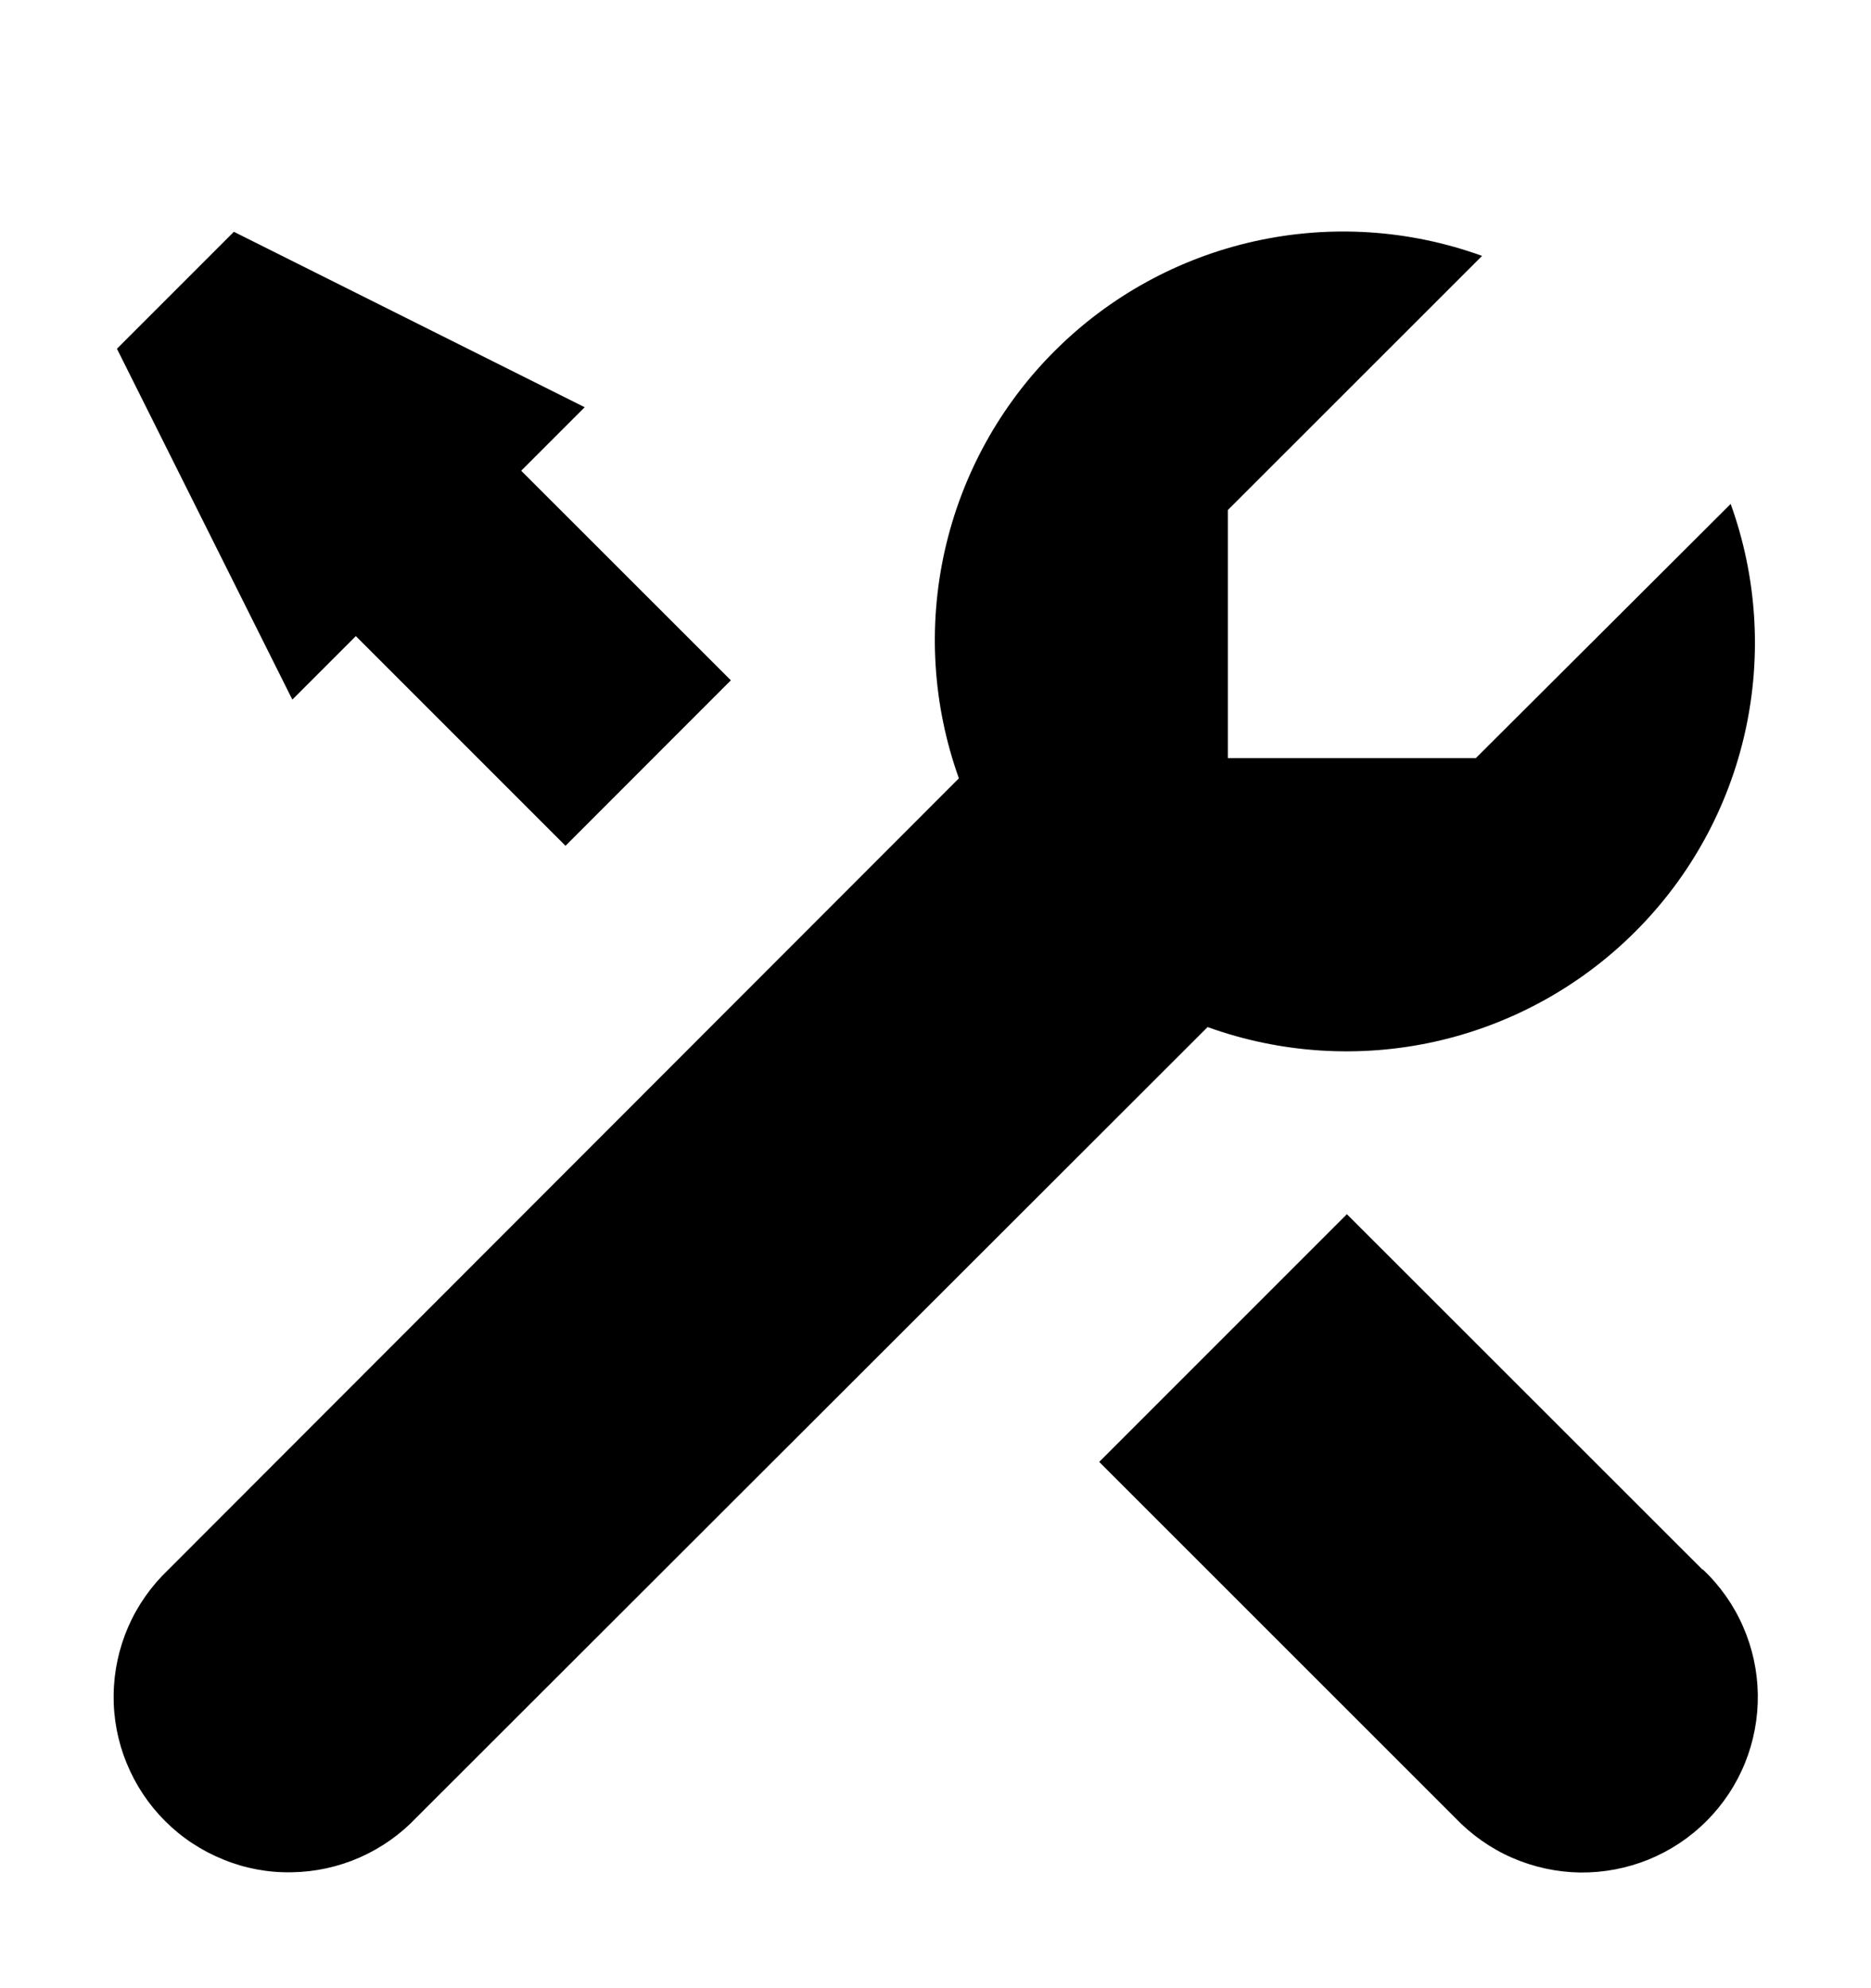 <svg width="16" height="17" viewBox="0 0 16 17" fill="none" xmlns="http://www.w3.org/2000/svg">
<g clip-path="url(#clip0_1_1081)">
<path d="M3.043 5.439L4.836 7.232L6.25 5.817L4.457 4.025L5 3.482L2 1.982L1 2.982L2.5 5.982L3.043 5.439ZM14.558 13.42L11.518 10.382L9.4 12.5L12.444 15.543C12.582 15.688 12.748 15.805 12.931 15.885C13.115 15.965 13.313 16.008 13.513 16.011C13.714 16.013 13.913 15.975 14.098 15.9C14.284 15.824 14.453 15.712 14.594 15.57C14.736 15.428 14.848 15.259 14.923 15.073C14.998 14.887 15.035 14.688 15.032 14.488C15.029 14.287 14.986 14.09 14.905 13.906C14.825 13.723 14.708 13.557 14.562 13.42H14.558ZM12.621 6.482H10.5V4.361L12.674 2.188C12.05 1.962 11.376 1.919 10.728 2.063C10.081 2.207 9.488 2.532 9.019 3.001C8.55 3.469 8.224 4.062 8.079 4.709C7.934 5.356 7.976 6.031 8.2 6.655L1.439 13.422C1.294 13.56 1.177 13.726 1.097 13.909C1.017 14.093 0.974 14.291 0.972 14.491C0.969 14.692 1.007 14.891 1.083 15.076C1.159 15.262 1.271 15.431 1.413 15.572C1.555 15.714 1.724 15.825 1.91 15.9C2.095 15.976 2.294 16.013 2.495 16.009C2.695 16.006 2.893 15.963 3.077 15.882C3.26 15.801 3.425 15.685 3.563 15.539L10.327 8.782C10.951 9.007 11.627 9.05 12.274 8.906C12.922 8.761 13.515 8.435 13.984 7.966C14.454 7.497 14.78 6.904 14.924 6.256C15.068 5.608 15.025 4.933 14.8 4.309L12.621 6.482Z" fill="black"/>
</g>
<defs>
<clipPath id="clip0_1_1081">
<rect width="16" height="16" fill="white" transform="translate(0 0.982)"/>
</clipPath>
</defs>
</svg>
